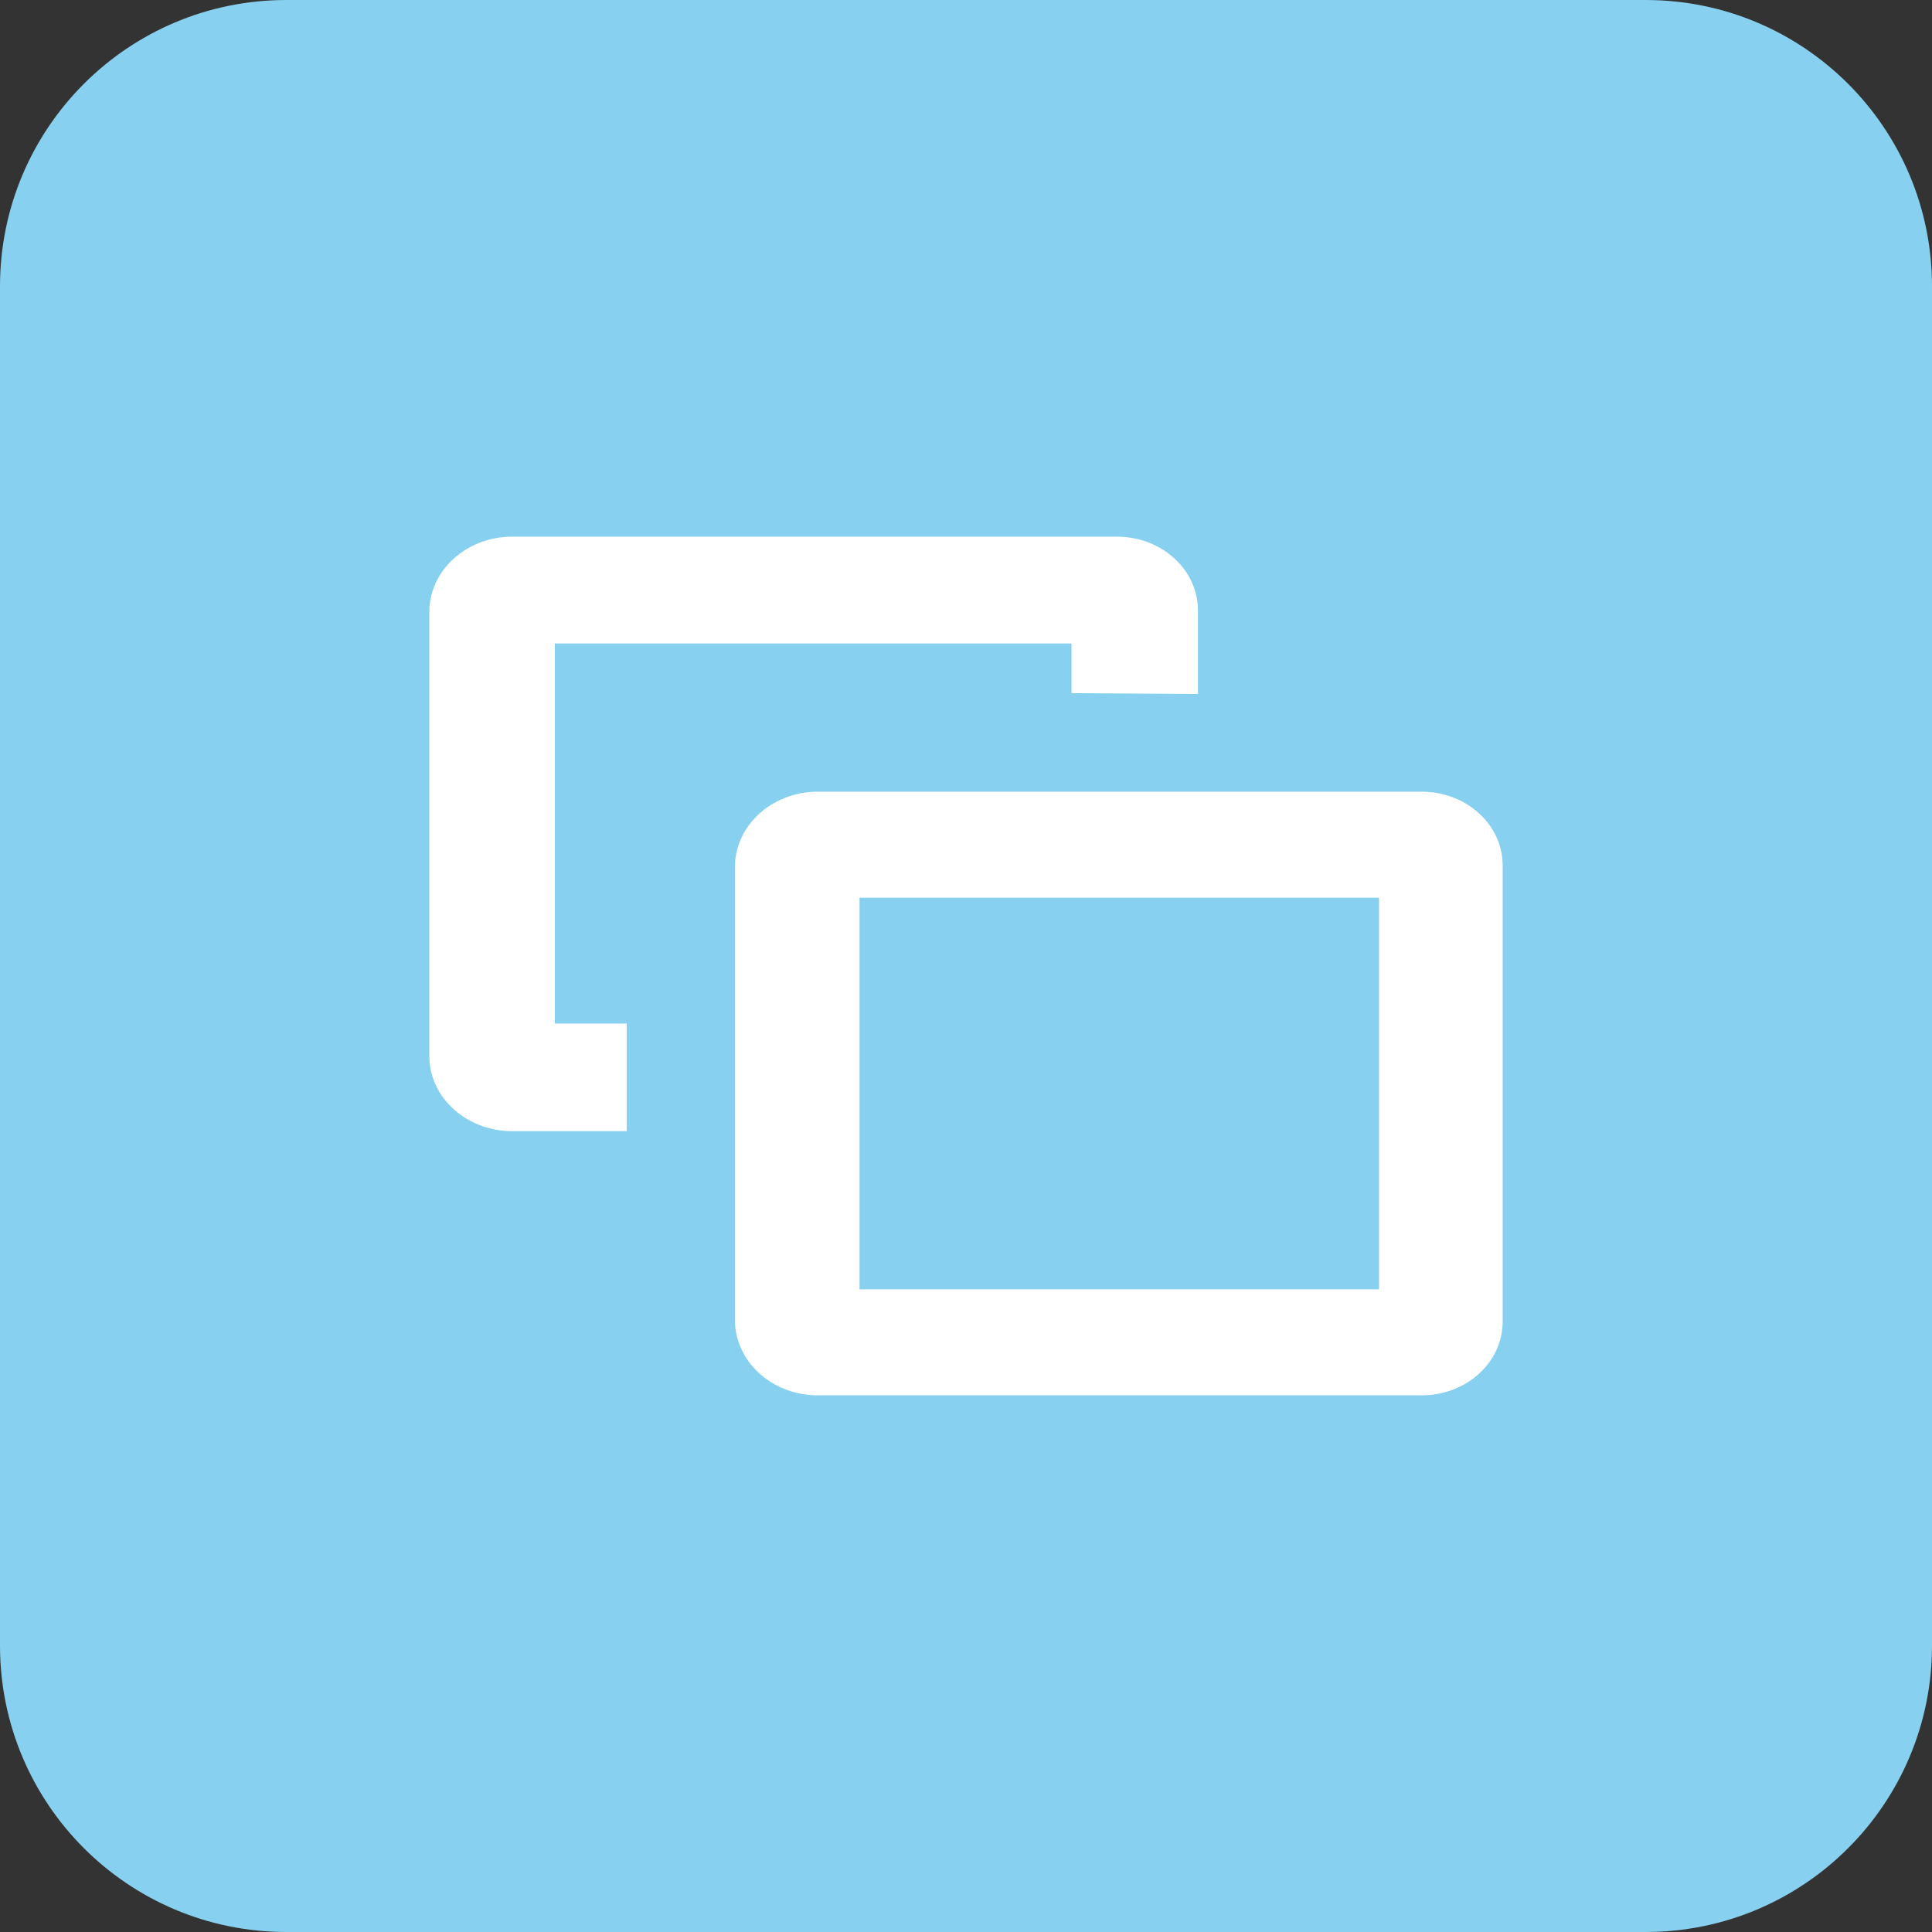 <svg width="18" height="18" viewBox="0 0 18 18" fill="none" xmlns="http://www.w3.org/2000/svg">
<rect x="0" y="0" width="18" height="18" fill="#333333" stroke="none"/>
<path d="M15.332 0H2.668C1.194 0 0 1.194 0 2.668V15.332C0 16.806 1.194 18 2.668 18H15.332C16.806 18 18 16.806 18 15.332V2.668C18 1.194 16.806 0 15.332 0Z" fill="#87D0F0"/>
<path d="M9.983 6.458V5.995H5.169V9.536H5.839V10.539H4.763C4.563 10.537 4.371 10.464 4.229 10.336C4.086 10.208 4.004 10.035 4 9.852V5.694C4.002 5.511 4.083 5.335 4.226 5.206C4.368 5.076 4.561 5.002 4.763 5H10.415C10.514 5.001 10.612 5.02 10.703 5.055C10.794 5.091 10.877 5.142 10.946 5.207C11.015 5.271 11.07 5.347 11.107 5.431C11.144 5.515 11.162 5.604 11.161 5.694V6.466L9.983 6.458ZM13.254 7.376C13.453 7.378 13.643 7.451 13.782 7.58C13.922 7.708 14 7.882 14 8.063V12.313C14 12.494 13.922 12.668 13.782 12.796C13.643 12.925 13.453 12.998 13.254 13H7.602C7.403 12.996 7.214 12.922 7.073 12.794C6.933 12.667 6.852 12.494 6.847 12.313V8.063C6.852 7.882 6.933 7.709 7.073 7.582C7.214 7.454 7.403 7.38 7.602 7.376H13.254ZM8.008 8.364V12.012H12.848V8.364H8.008Z" fill="white"/>
</svg>
